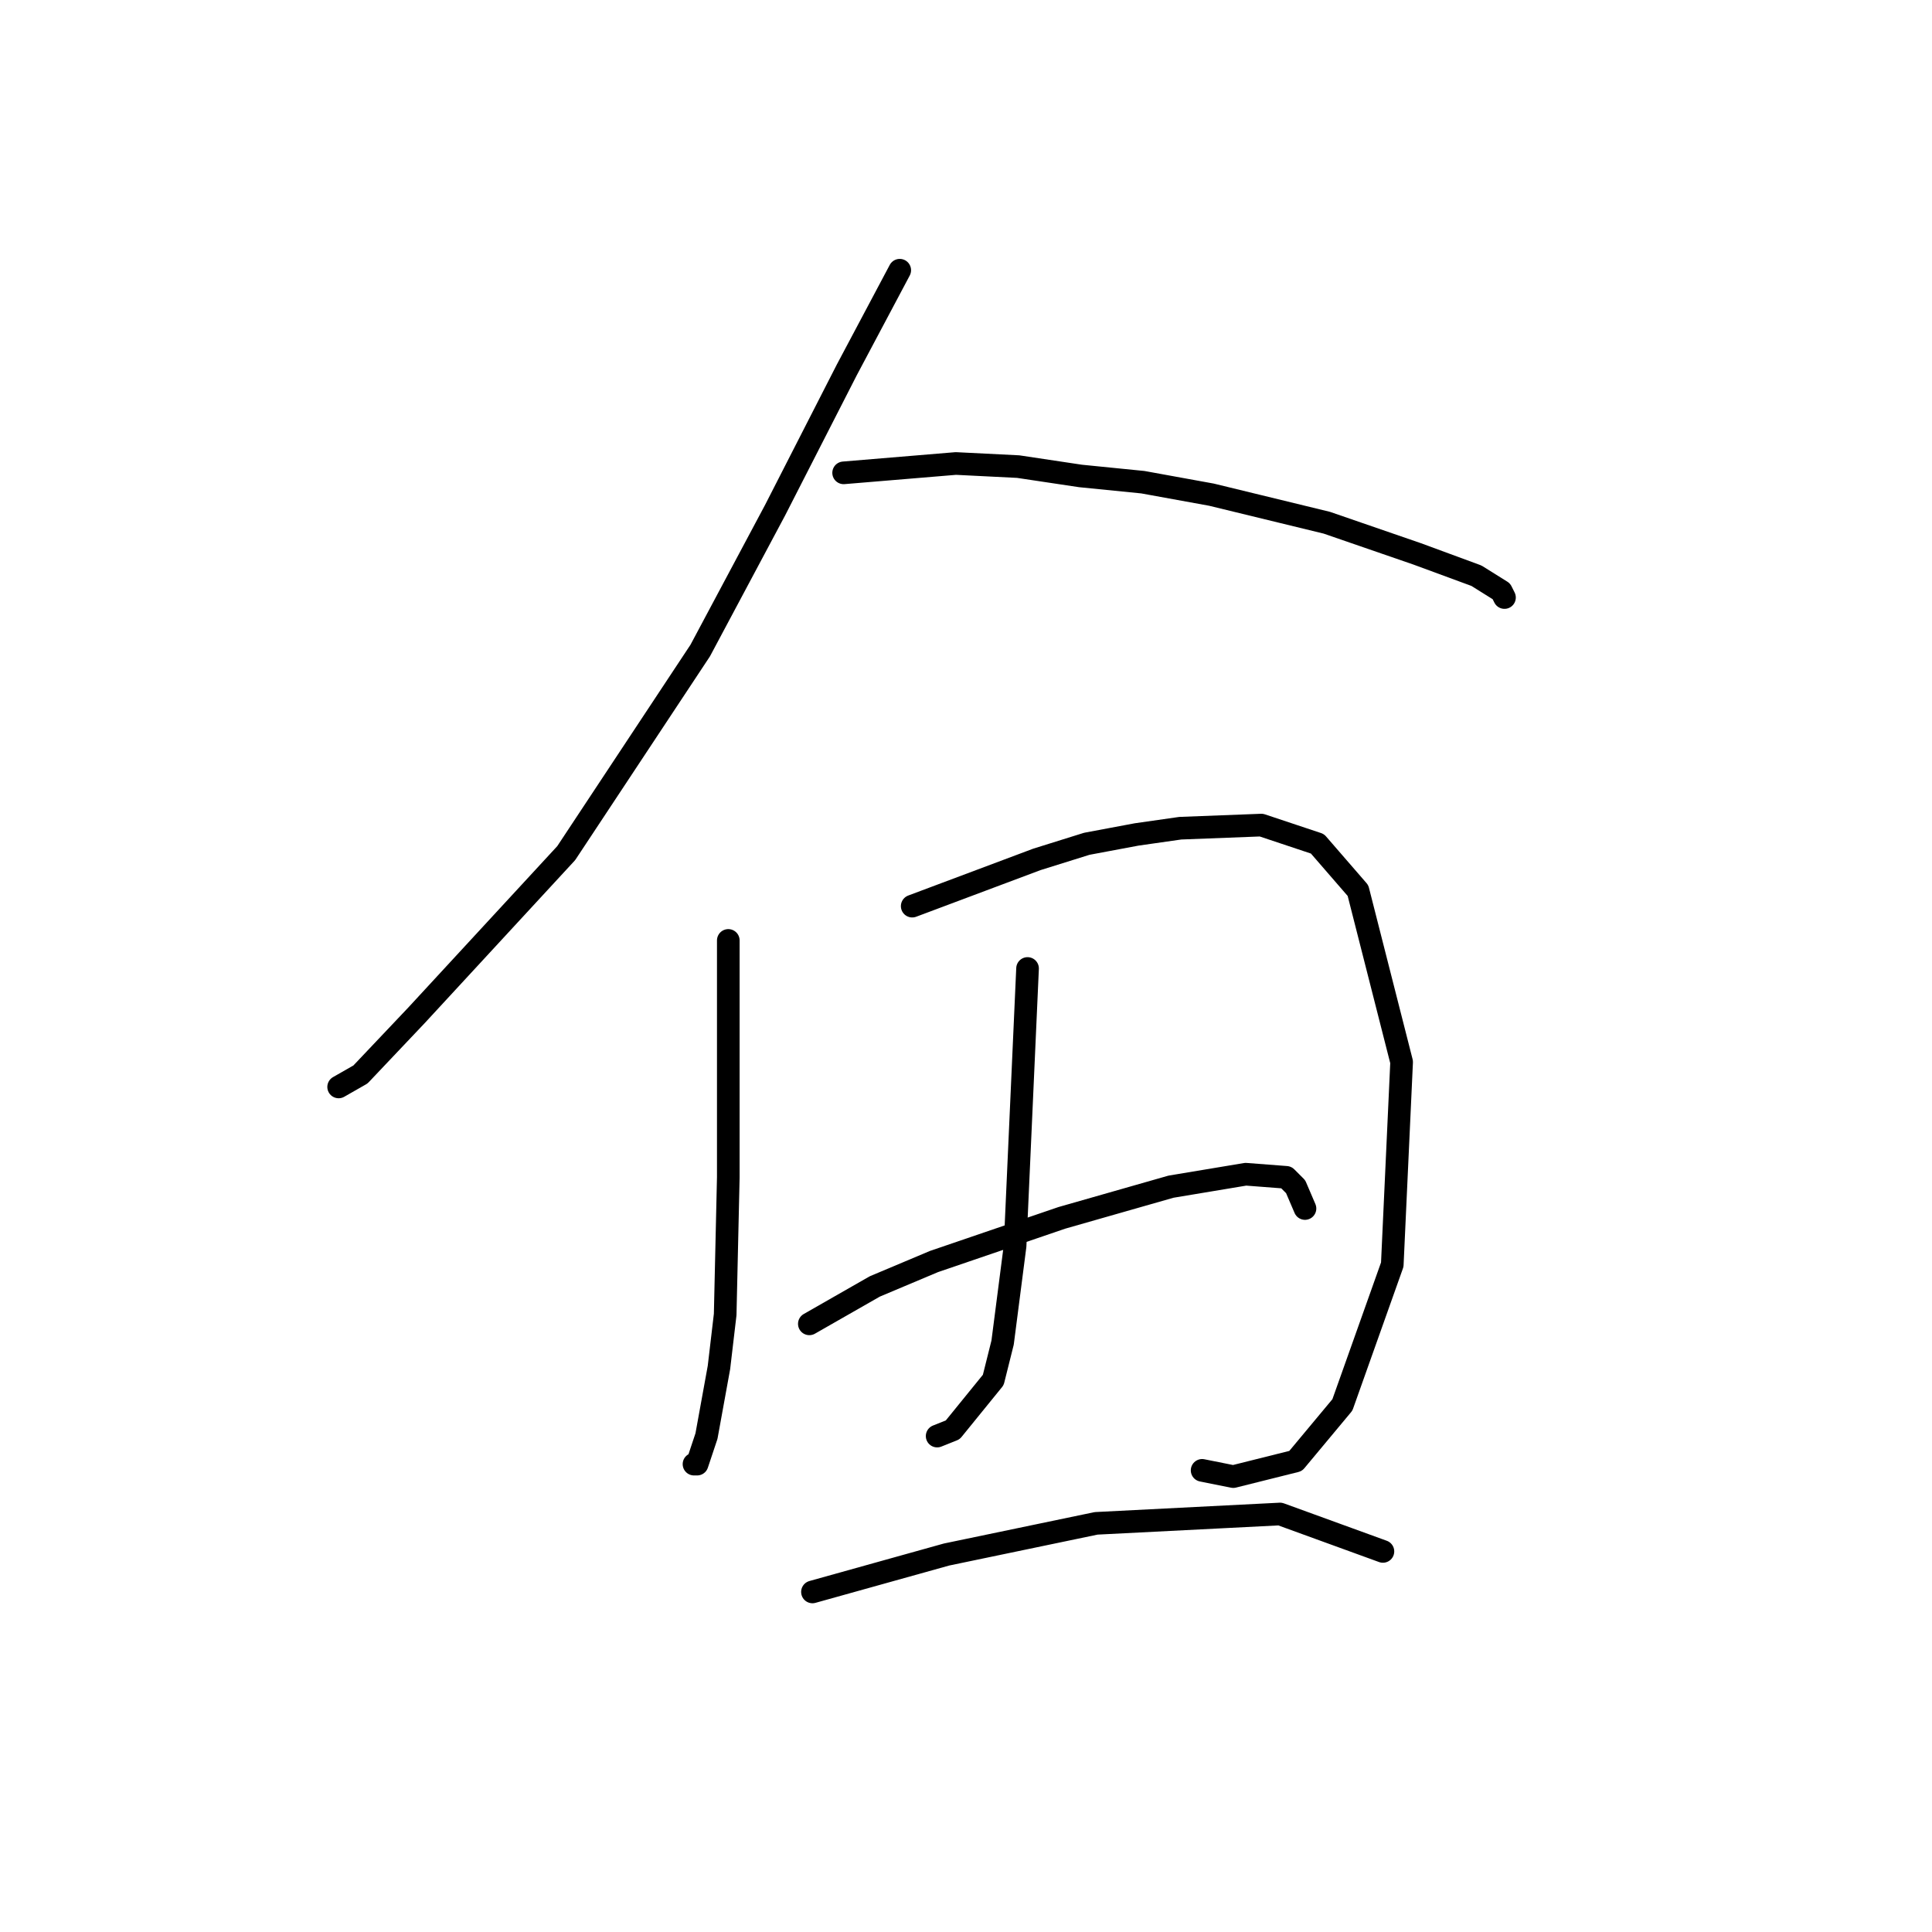 <?xml version="1.0" standalone="no"?>
    <svg width="256" height="256" xmlns="http://www.w3.org/2000/svg" version="1.1">
    <polyline stroke="black" stroke-width="3" stroke-linecap="round" fill="transparent" stroke-linejoin="round" points="119.221 35.806 112.199 49.024 102.699 67.611 92.785 86.198 75.024 113.047 55.198 134.525 47.763 142.373 44.872 144.025 44.872 144.025 " />
        <polyline stroke="black" stroke-width="3" stroke-linecap="round" fill="transparent" stroke-linejoin="round" points="111.786 62.654 126.656 61.415 134.917 61.828 143.178 63.067 151.439 63.894 160.526 65.546 175.809 69.263 187.787 73.394 195.635 76.285 198.939 78.35 199.352 79.176 199.352 79.176 " />
        <polyline stroke="black" stroke-width="3" stroke-linecap="round" fill="transparent" stroke-linejoin="round" points="96.503 124.612 96.503 137.003 96.503 146.504 96.503 156.004 96.09 174.178 95.264 181.2 93.612 190.287 92.372 194.004 91.959 194.004 91.959 194.004 " />
        <polyline stroke="black" stroke-width="3" stroke-linecap="round" fill="transparent" stroke-linejoin="round" points="120.873 120.068 137.395 113.873 144.004 111.807 150.613 110.568 156.395 109.742 167.135 109.329 174.569 111.807 179.939 118.003 185.722 140.721 184.483 167.569 177.874 186.156 171.678 193.591 163.417 195.657 159.287 194.83 159.287 194.83 " />
        <polyline stroke="black" stroke-width="3" stroke-linecap="round" fill="transparent" stroke-linejoin="round" points="136.156 128.329 134.504 165.091 132.851 177.895 131.612 182.852 126.243 189.461 124.177 190.287 124.177 190.287 " />
        <polyline stroke="black" stroke-width="3" stroke-linecap="round" fill="transparent" stroke-linejoin="round" points="107.242 175.417 115.916 170.46 123.764 167.156 140.699 161.373 155.156 157.243 165.069 155.591 170.439 156.004 171.678 157.243 172.917 160.134 172.917 160.134 " />
        <polyline stroke="black" stroke-width="3" stroke-linecap="round" fill="transparent" stroke-linejoin="round" points="107.655 210.939 125.417 205.983 135.33 203.918 145.243 201.852 169.613 200.613 183.244 205.57 183.244 205.57 " />
        </svg>